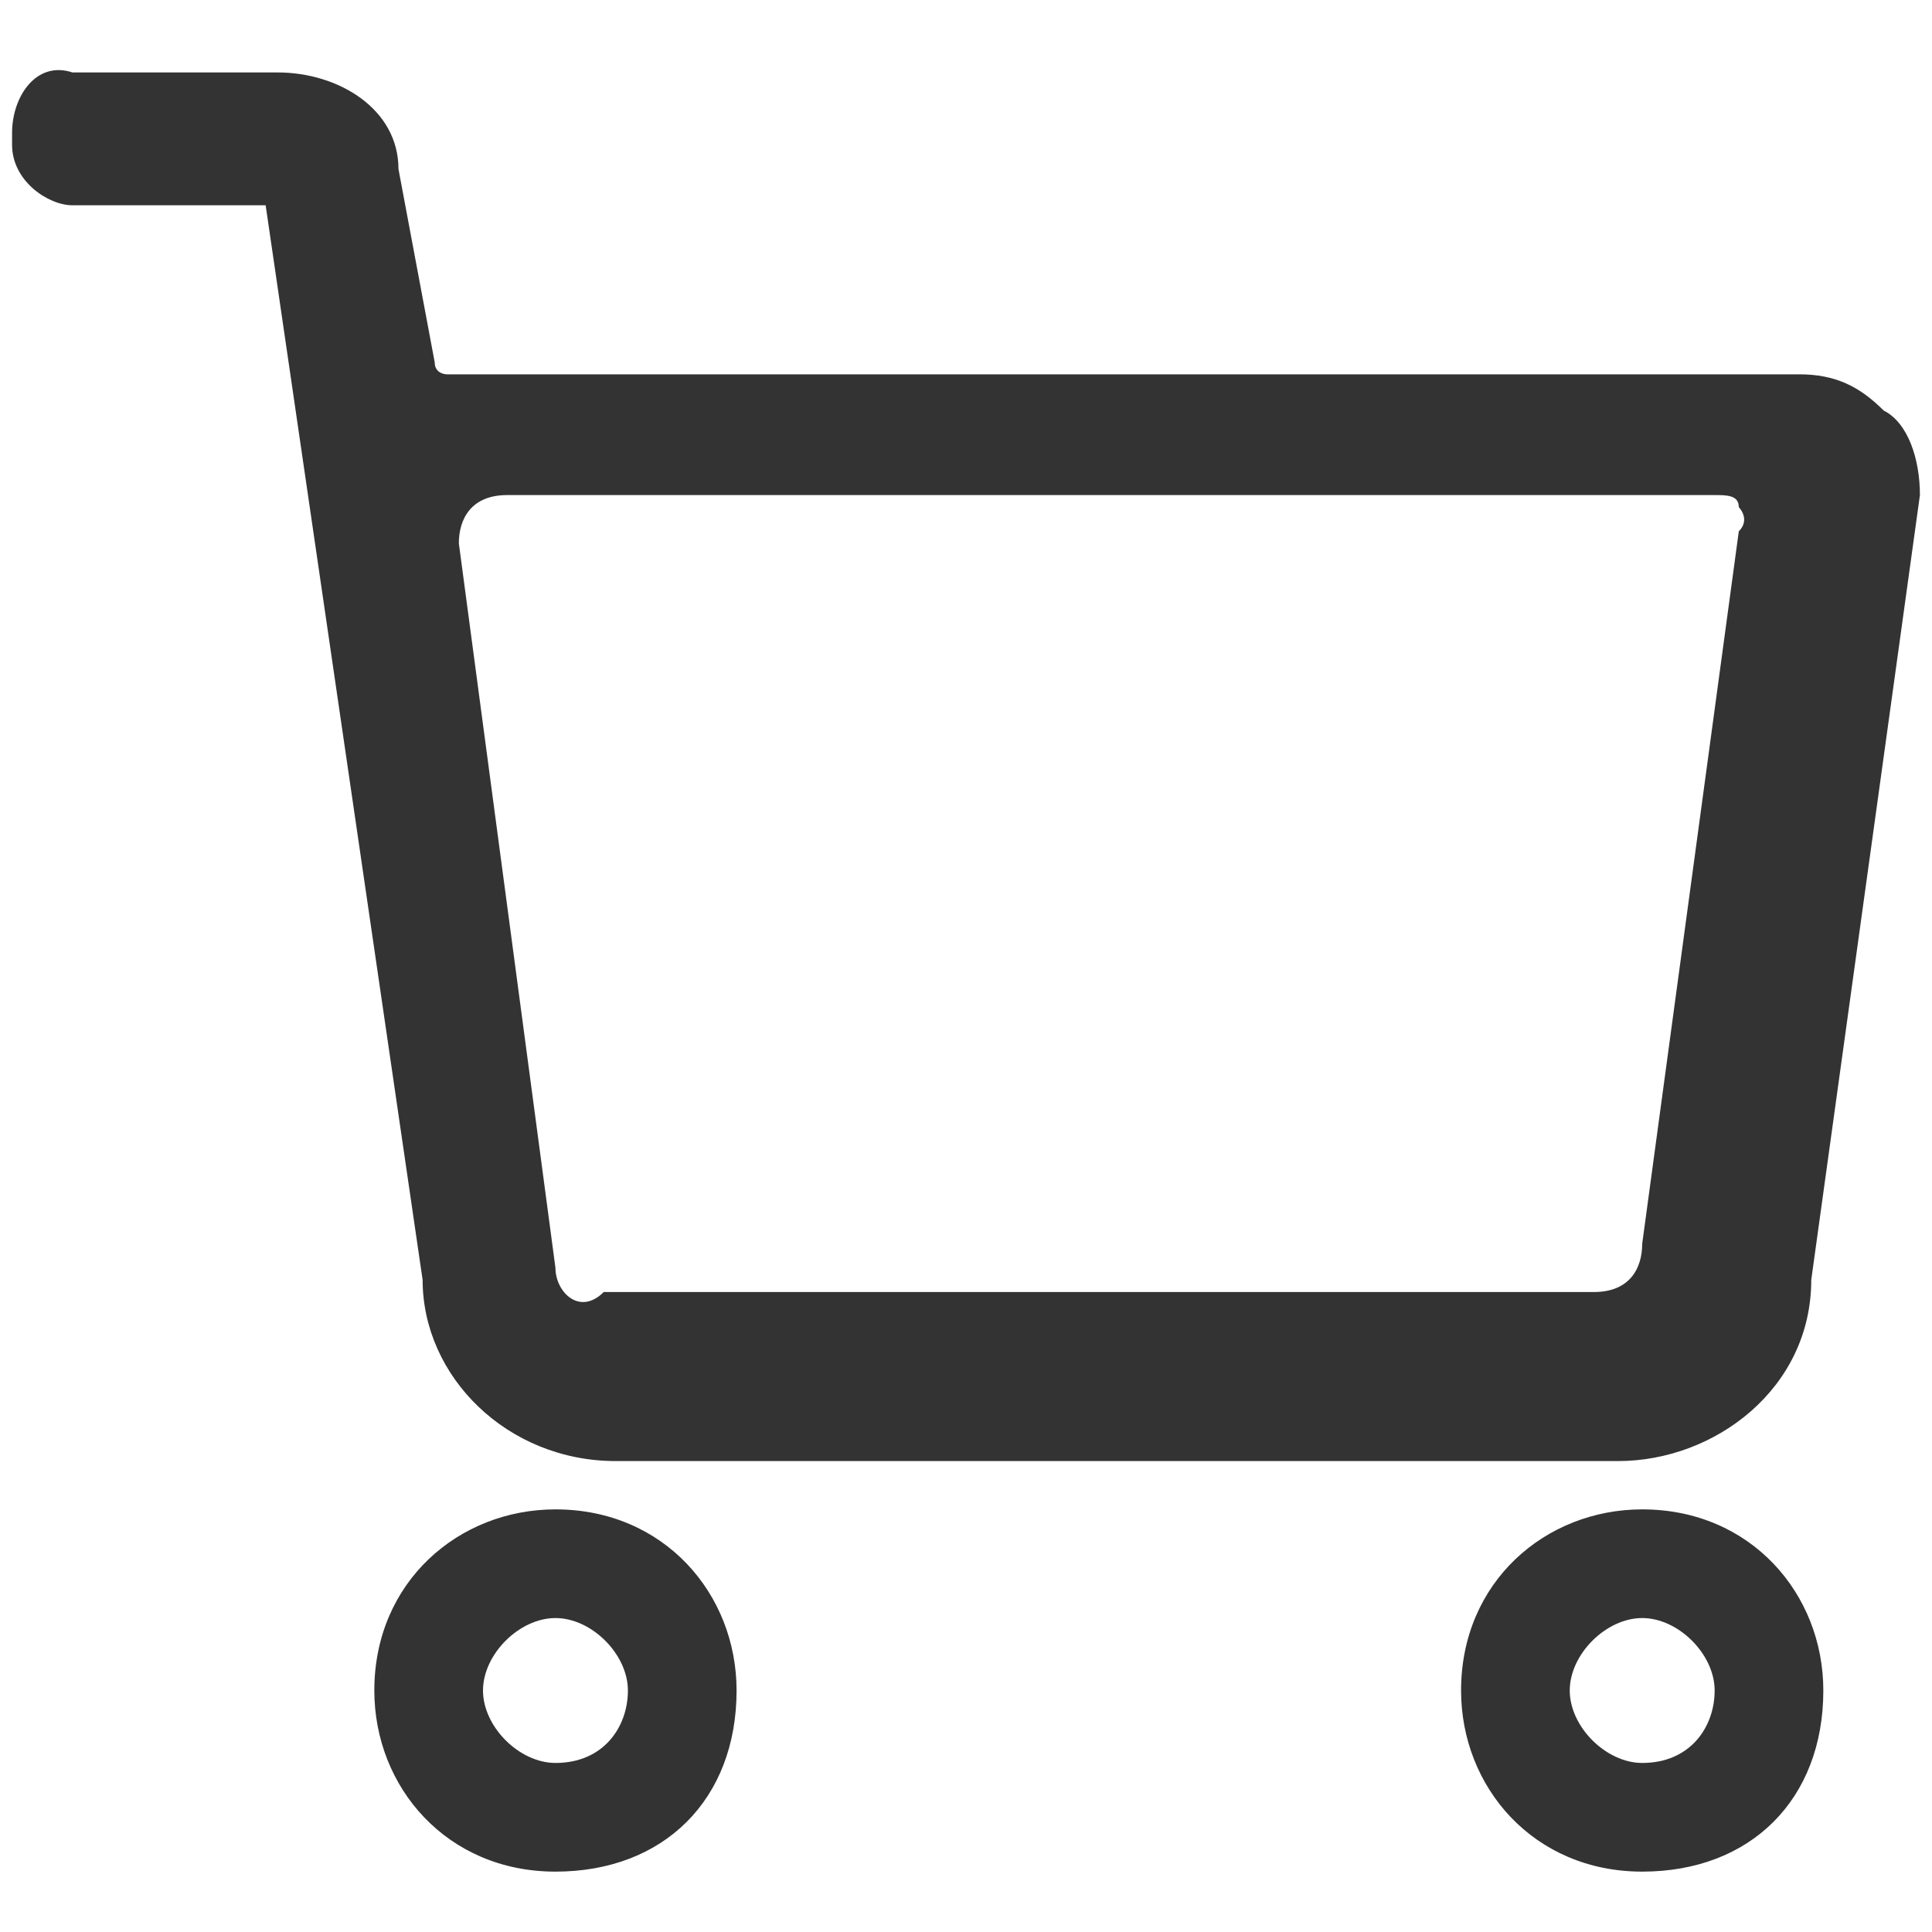 <?xml version="1.0" encoding="utf-8"?>
<!-- Generator: Adobe Illustrator 23.0.1, SVG Export Plug-In . SVG Version: 6.00 Build 0)  -->
<svg version="1.1" id="图层_1" xmlns="http://www.w3.org/2000/svg" xmlns:xlink="http://www.w3.org/1999/xlink" x="0px" y="0px"
	 viewBox="0 0 16 16" style="enable-background:new 0 0 16 16;" xml:space="preserve">
<style type="text/css">
	.st0{fill-rule:evenodd;clip-rule:evenodd;fill-opacity:0.8;}
</style>
<g id="页面-1_1_">
	<g id="商品列表-首页-copy-32_1_" transform="translate(-20, -193)">
		<g id="分组-copy-68" transform="translate(20, 193)">
			<g id="分组">
				<path id="Fill-1" class="st0" d="M4.6,10.5l-0.8-6c0-0.2,0.1-0.4,0.4-0.4h10c0.1,0,0.2,0,0.2,0.1c0,0,0.1,0.1,0,0.2l-0.8,5.9
					l0,0c0,0.2-0.1,0.4-0.4,0.4H5C4.8,10.9,4.6,10.7,4.6,10.5 M15.6,3.4L15.6,3.4c-0.2-0.2-0.4-0.3-0.7-0.3H3.7c0,0-0.1,0-0.1-0.1
					L3.3,1.4c0-0.5-0.5-0.8-1-0.8H0.6C0.3,0.5,0.1,0.8,0.1,1.1v0.1c0,0.3,0.3,0.5,0.5,0.5h1.6l1.3,8.9c0,0.8,0.7,1.5,1.6,1.5h8.3
					c0.8,0,1.6-0.6,1.6-1.5l0.9-6.5C15.9,3.8,15.8,3.5,15.6,3.4"/>
			</g>
			<g transform="translate(3, 12)">
				<path id="Fill-3" class="st0" d="M1.6,2.6C1.3,2.6,1,2.3,1,2s0.3-0.6,0.6-0.6S2.2,1.7,2.2,2S2,2.6,1.6,2.6 M1.6,0.5
					C0.8,0.5,0.1,1.1,0.1,2c0,0.8,0.6,1.5,1.5,1.5S3.1,2.9,3.1,2C3.1,1.2,2.5,0.5,1.6,0.5"/>
			</g>
			<g transform="translate(3, 12)">
				<path id="Fill-3_1_" class="st0" d="M10.6,2.6C10.3,2.6,10,2.3,10,2s0.3-0.6,0.6-0.6c0.3,0,0.6,0.3,0.6,0.6S11,2.6,10.6,2.6
					 M10.6,0.5C9.8,0.5,9.1,1.1,9.1,2c0,0.8,0.6,1.5,1.5,1.5s1.5-0.6,1.5-1.5C12.1,1.2,11.5,0.5,10.6,0.5"/>
			</g>
		</g>
	</g>
</g>
</svg>
